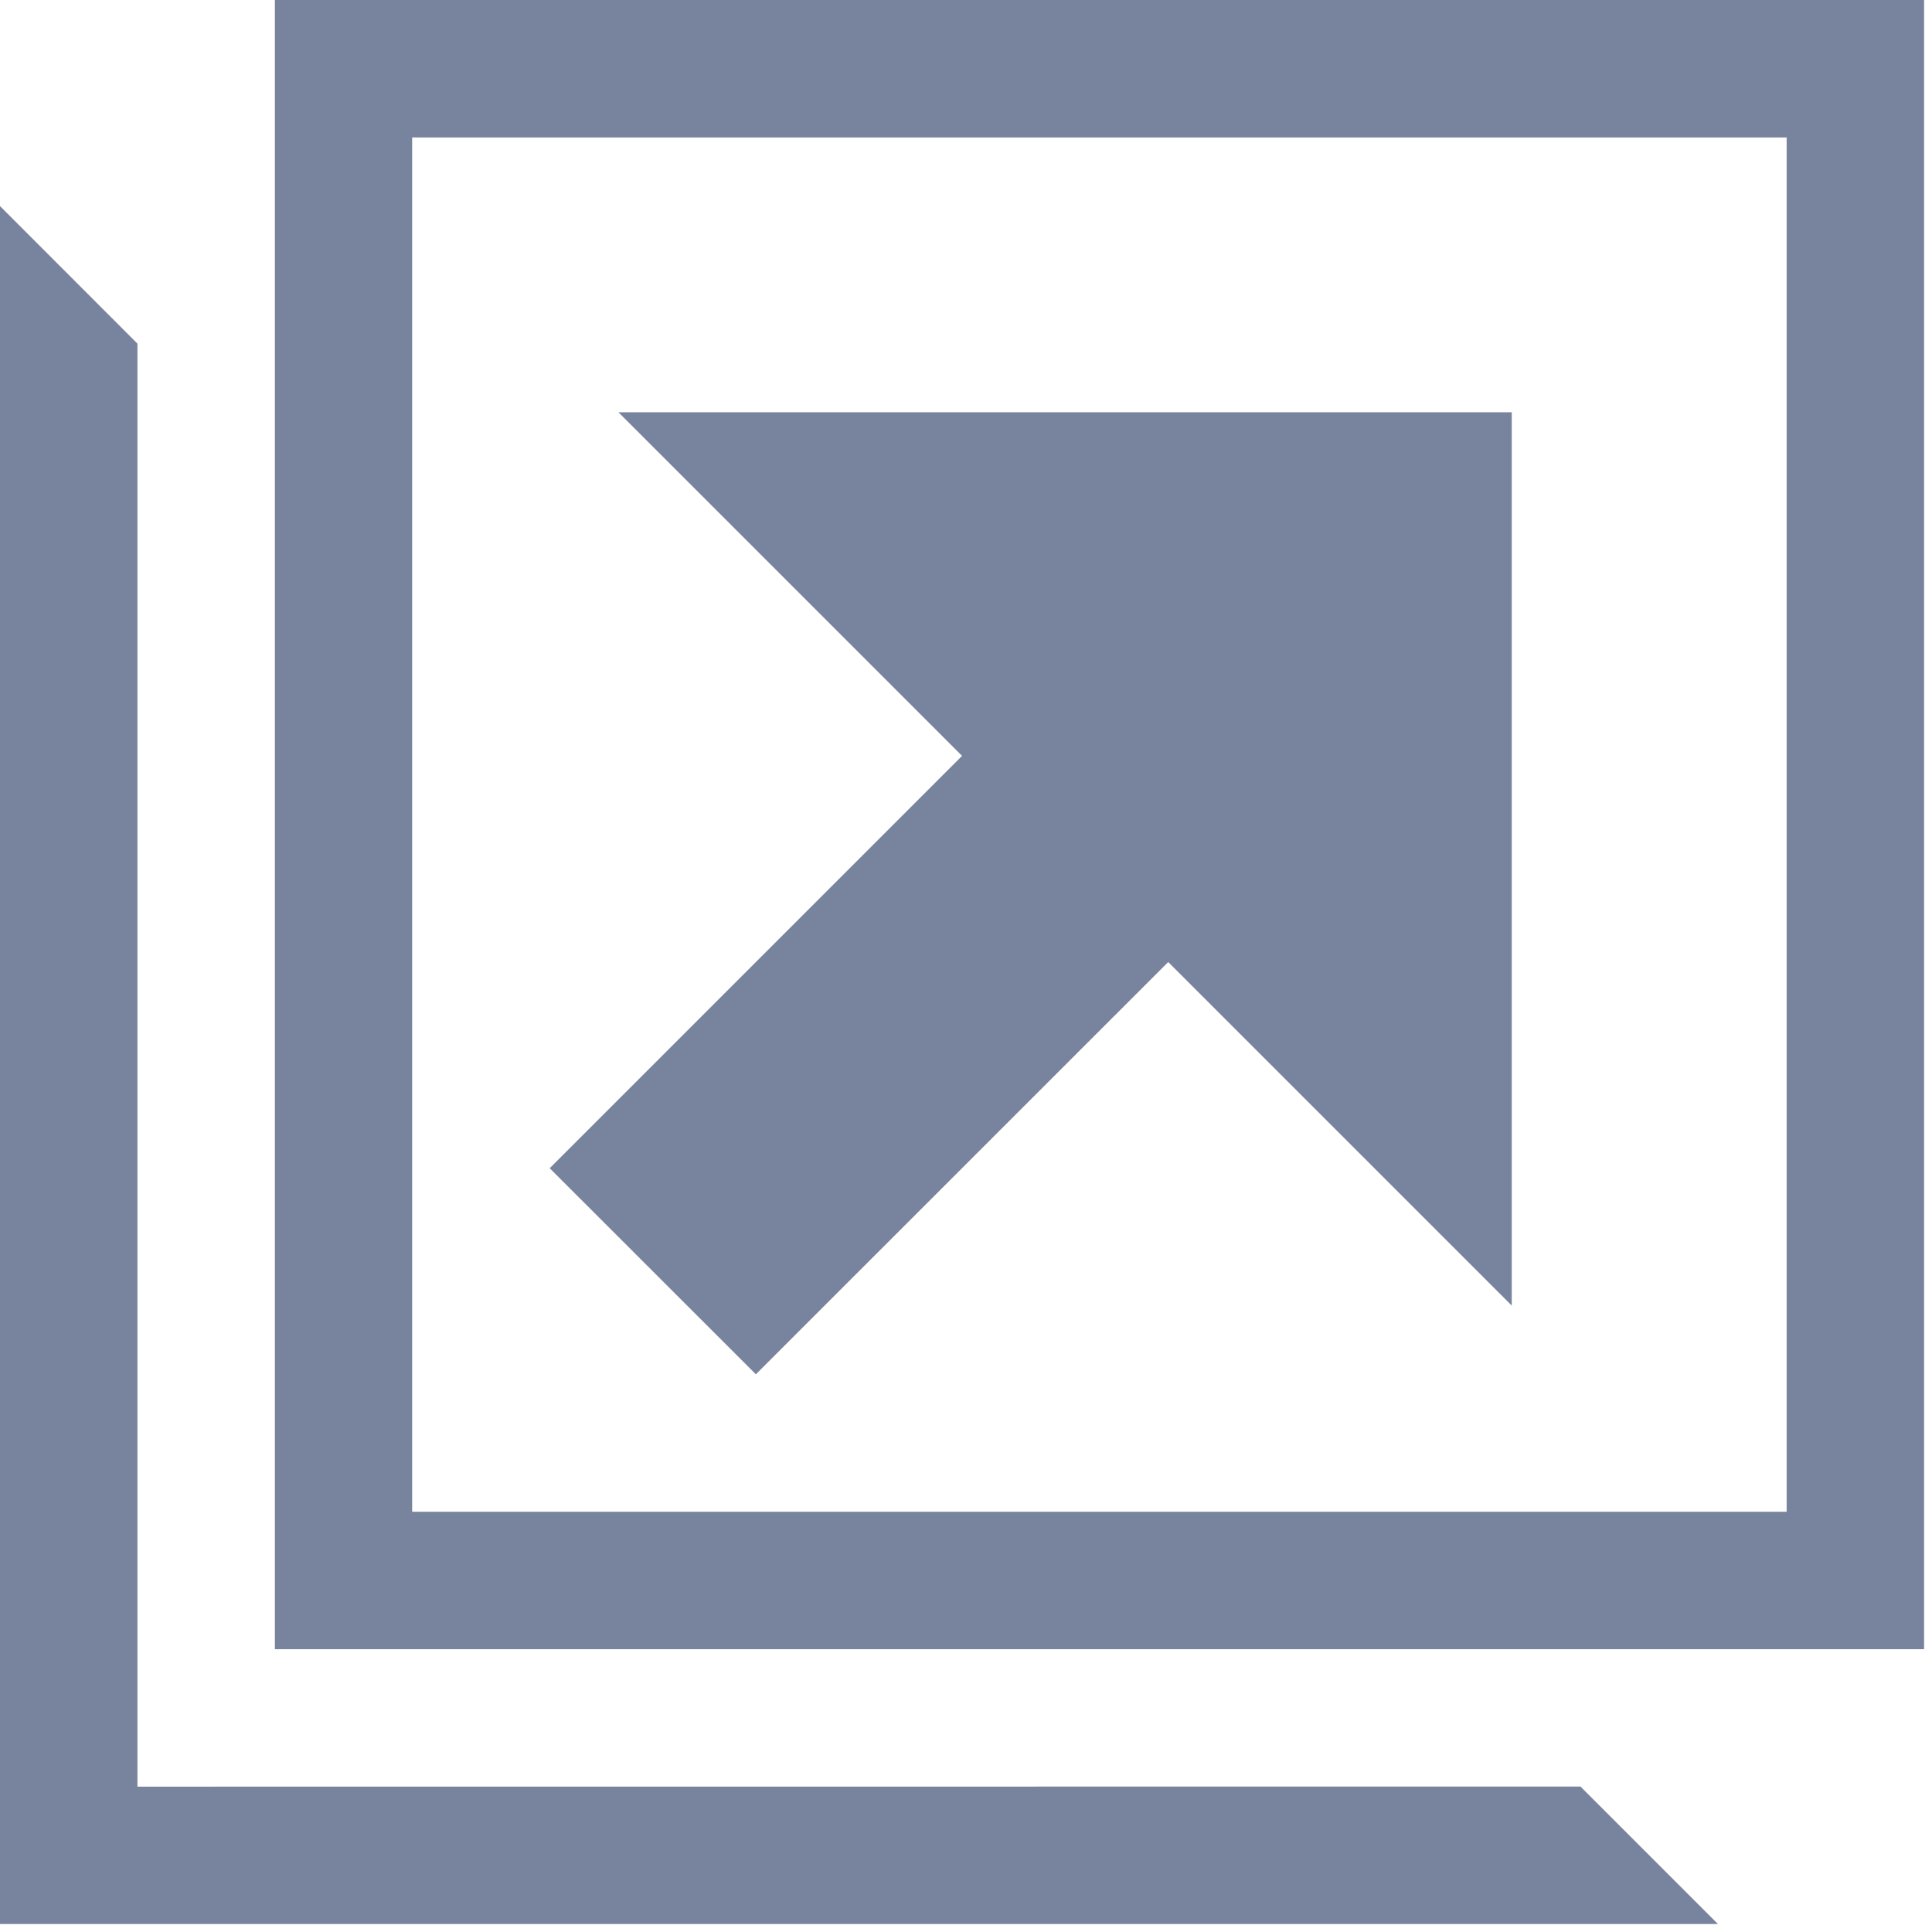 <svg xmlns="http://www.w3.org/2000/svg" width="21" height="21" viewBox="0 0 21 21"><g><g><path fill="#78849e" d="M1.494 19.42V3.735L0 2.24v18.673h18.673l-1.494-1.494zm17.926-2.988H4.48V1.494H19.42zM2.988 0v17.926h17.926V0z"/></g><g><path fill="#78849e" d="M6.722 4.481l3.735 3.735-4.482 4.482 2.241 2.24 4.482-4.481 3.734 3.734v-9.71z"/></g></g></svg>